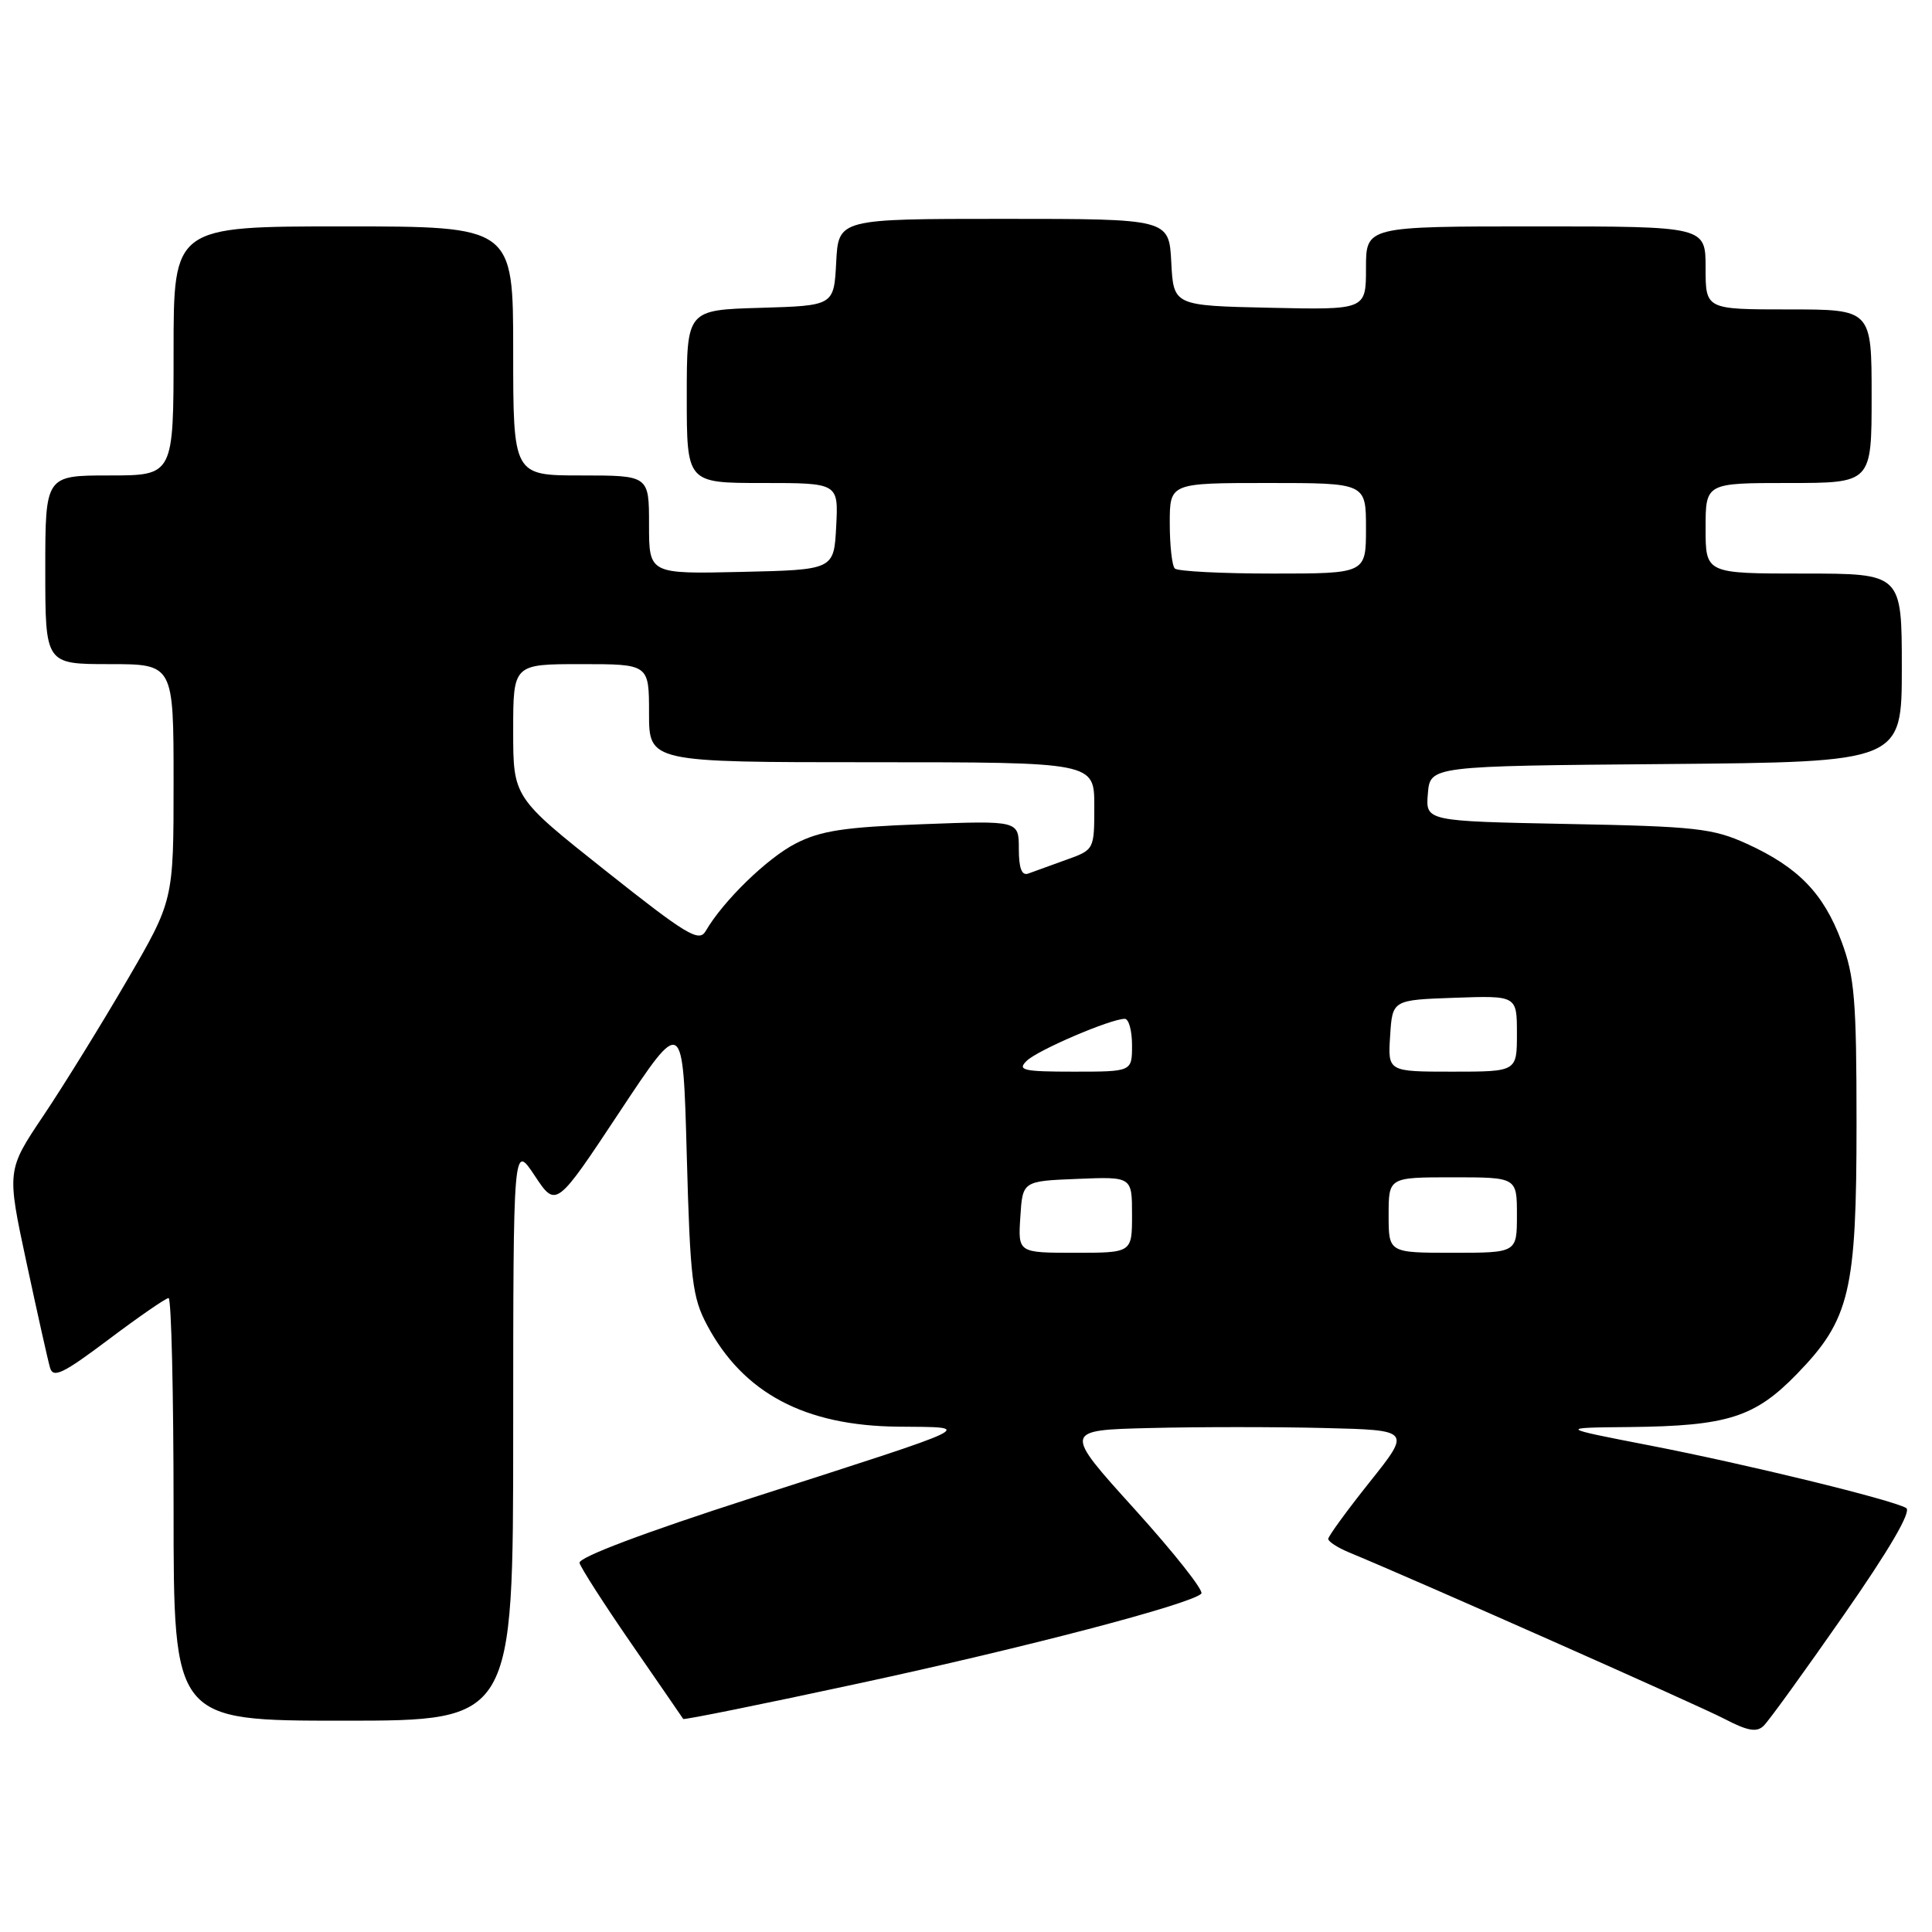<?xml version="1.0" encoding="UTF-8" standalone="no"?>
<!DOCTYPE svg PUBLIC "-//W3C//DTD SVG 1.1//EN" "http://www.w3.org/Graphics/SVG/1.1/DTD/svg11.dtd" >
<svg xmlns="http://www.w3.org/2000/svg" xmlns:xlink="http://www.w3.org/1999/xlink" version="1.1" viewBox="0 0 256 256">
 <g >
 <path fill="currentColor"
d=" M 244.31 214.00 C 250.38 205.29 253.31 200.26 252.58 199.82 C 250.73 198.73 231.45 194.02 218.50 191.51 C 206.50 189.18 206.50 189.18 216.00 189.09 C 228.89 188.95 232.53 187.80 238.10 182.06 C 245.13 174.82 246.00 171.14 246.00 148.86 C 246.00 132.51 245.74 129.38 244.00 124.72 C 241.62 118.36 238.28 114.92 231.50 111.82 C 226.98 109.76 224.71 109.50 207.70 109.18 C 188.89 108.81 188.89 108.81 189.20 105.16 C 189.50 101.50 189.50 101.50 220.75 101.24 C 252.00 100.97 252.00 100.97 252.00 88.49 C 252.00 76.00 252.00 76.00 239.00 76.00 C 226.00 76.00 226.00 76.00 226.00 70.00 C 226.00 64.00 226.00 64.00 237.00 64.00 C 248.00 64.00 248.00 64.00 248.00 52.50 C 248.00 41.00 248.00 41.00 237.00 41.00 C 226.00 41.00 226.00 41.00 226.00 35.50 C 226.00 30.00 226.00 30.00 203.50 30.00 C 181.00 30.00 181.00 30.00 181.00 35.53 C 181.00 41.06 181.00 41.06 168.25 40.78 C 155.50 40.50 155.50 40.50 155.20 34.75 C 154.90 29.00 154.90 29.00 133.00 29.00 C 111.10 29.00 111.10 29.00 110.80 34.75 C 110.50 40.50 110.50 40.50 100.75 40.79 C 91.00 41.07 91.00 41.07 91.00 52.54 C 91.00 64.00 91.00 64.00 101.05 64.00 C 111.10 64.00 111.10 64.00 110.80 69.75 C 110.50 75.50 110.50 75.50 98.25 75.78 C 86.00 76.06 86.00 76.06 86.00 69.53 C 86.00 63.00 86.00 63.00 77.00 63.00 C 68.00 63.00 68.00 63.00 68.00 46.50 C 68.00 30.00 68.00 30.00 45.50 30.00 C 23.00 30.00 23.00 30.00 23.00 46.50 C 23.00 63.00 23.00 63.00 14.50 63.00 C 6.00 63.00 6.00 63.00 6.00 75.50 C 6.00 88.00 6.00 88.00 14.50 88.00 C 23.00 88.00 23.00 88.00 23.00 103.66 C 23.00 119.31 23.00 119.31 16.83 129.91 C 13.44 135.73 8.47 143.78 5.78 147.79 C 0.89 155.07 0.89 155.07 3.51 167.29 C 4.95 174.00 6.35 180.28 6.63 181.23 C 7.04 182.66 8.35 182.03 14.40 177.48 C 18.40 174.47 21.98 172.00 22.34 172.00 C 22.70 172.00 23.00 184.60 23.00 200.00 C 23.00 228.00 23.00 228.00 45.50 228.00 C 68.00 228.00 68.00 228.00 68.00 189.75 C 68.01 151.50 68.01 151.50 70.85 155.78 C 73.68 160.05 73.68 160.05 82.09 147.35 C 90.50 134.65 90.50 134.65 91.00 153.08 C 91.45 169.60 91.73 171.92 93.71 175.62 C 98.51 184.61 106.64 188.92 119.00 189.04 C 129.19 189.14 130.26 188.62 99.50 198.52 C 85.29 203.10 76.61 206.37 76.79 207.10 C 76.96 207.74 80.07 212.60 83.72 217.88 C 87.37 223.17 90.44 227.62 90.53 227.77 C 90.63 227.92 101.10 225.80 113.80 223.06 C 135.91 218.30 157.73 212.58 159.18 211.17 C 159.56 210.80 155.59 205.78 150.37 200.00 C 140.87 189.50 140.87 189.50 152.44 189.22 C 158.80 189.06 169.17 189.06 175.49 189.22 C 186.98 189.50 186.98 189.50 181.49 196.38 C 178.47 200.17 176.00 203.56 176.00 203.91 C 176.00 204.27 177.24 205.07 178.75 205.70 C 187.75 209.42 225.15 226.01 228.50 227.76 C 231.57 229.36 232.78 229.58 233.70 228.67 C 234.37 228.03 239.14 221.43 244.31 214.00 Z  M 135.20 161.25 C 135.50 156.50 135.50 156.50 142.75 156.21 C 150.00 155.91 150.00 155.91 150.00 160.96 C 150.00 166.00 150.00 166.00 142.45 166.00 C 134.89 166.00 134.89 166.00 135.20 161.25 Z  M 184.00 161.00 C 184.00 156.00 184.00 156.00 192.50 156.00 C 201.00 156.00 201.00 156.00 201.00 161.00 C 201.00 166.00 201.00 166.00 192.50 166.00 C 184.00 166.00 184.00 166.00 184.00 161.00 Z  M 136.04 140.57 C 137.48 139.15 147.17 135.00 149.04 135.00 C 149.57 135.00 150.00 136.57 150.00 138.50 C 150.00 142.00 150.00 142.00 142.29 142.00 C 135.57 142.00 134.76 141.81 136.04 140.57 Z  M 184.20 137.25 C 184.50 132.50 184.50 132.50 192.75 132.21 C 201.00 131.92 201.00 131.92 201.00 136.96 C 201.00 142.00 201.00 142.00 192.45 142.00 C 183.89 142.00 183.89 142.00 184.20 137.25 Z  M 80.25 115.38 C 68.00 105.66 68.00 105.66 68.00 96.83 C 68.00 88.00 68.00 88.00 77.00 88.00 C 86.00 88.00 86.00 88.00 86.00 94.50 C 86.00 101.00 86.00 101.00 115.50 101.00 C 145.00 101.00 145.00 101.00 145.00 106.80 C 145.00 112.60 145.00 112.60 141.25 113.94 C 139.19 114.68 136.94 115.49 136.25 115.75 C 135.39 116.07 135.00 115.05 135.00 112.47 C 135.00 108.73 135.00 108.73 122.25 109.21 C 111.91 109.59 108.73 110.07 105.43 111.77 C 101.65 113.71 95.82 119.38 93.50 123.38 C 92.63 124.89 90.96 123.88 80.25 115.38 Z  M 155.67 75.33 C 155.30 74.97 155.00 72.27 155.00 69.33 C 155.00 64.00 155.00 64.00 168.00 64.00 C 181.00 64.00 181.00 64.00 181.00 70.00 C 181.00 76.00 181.00 76.00 168.67 76.00 C 161.88 76.00 156.03 75.70 155.67 75.33 Z "/>
</g>
</svg>